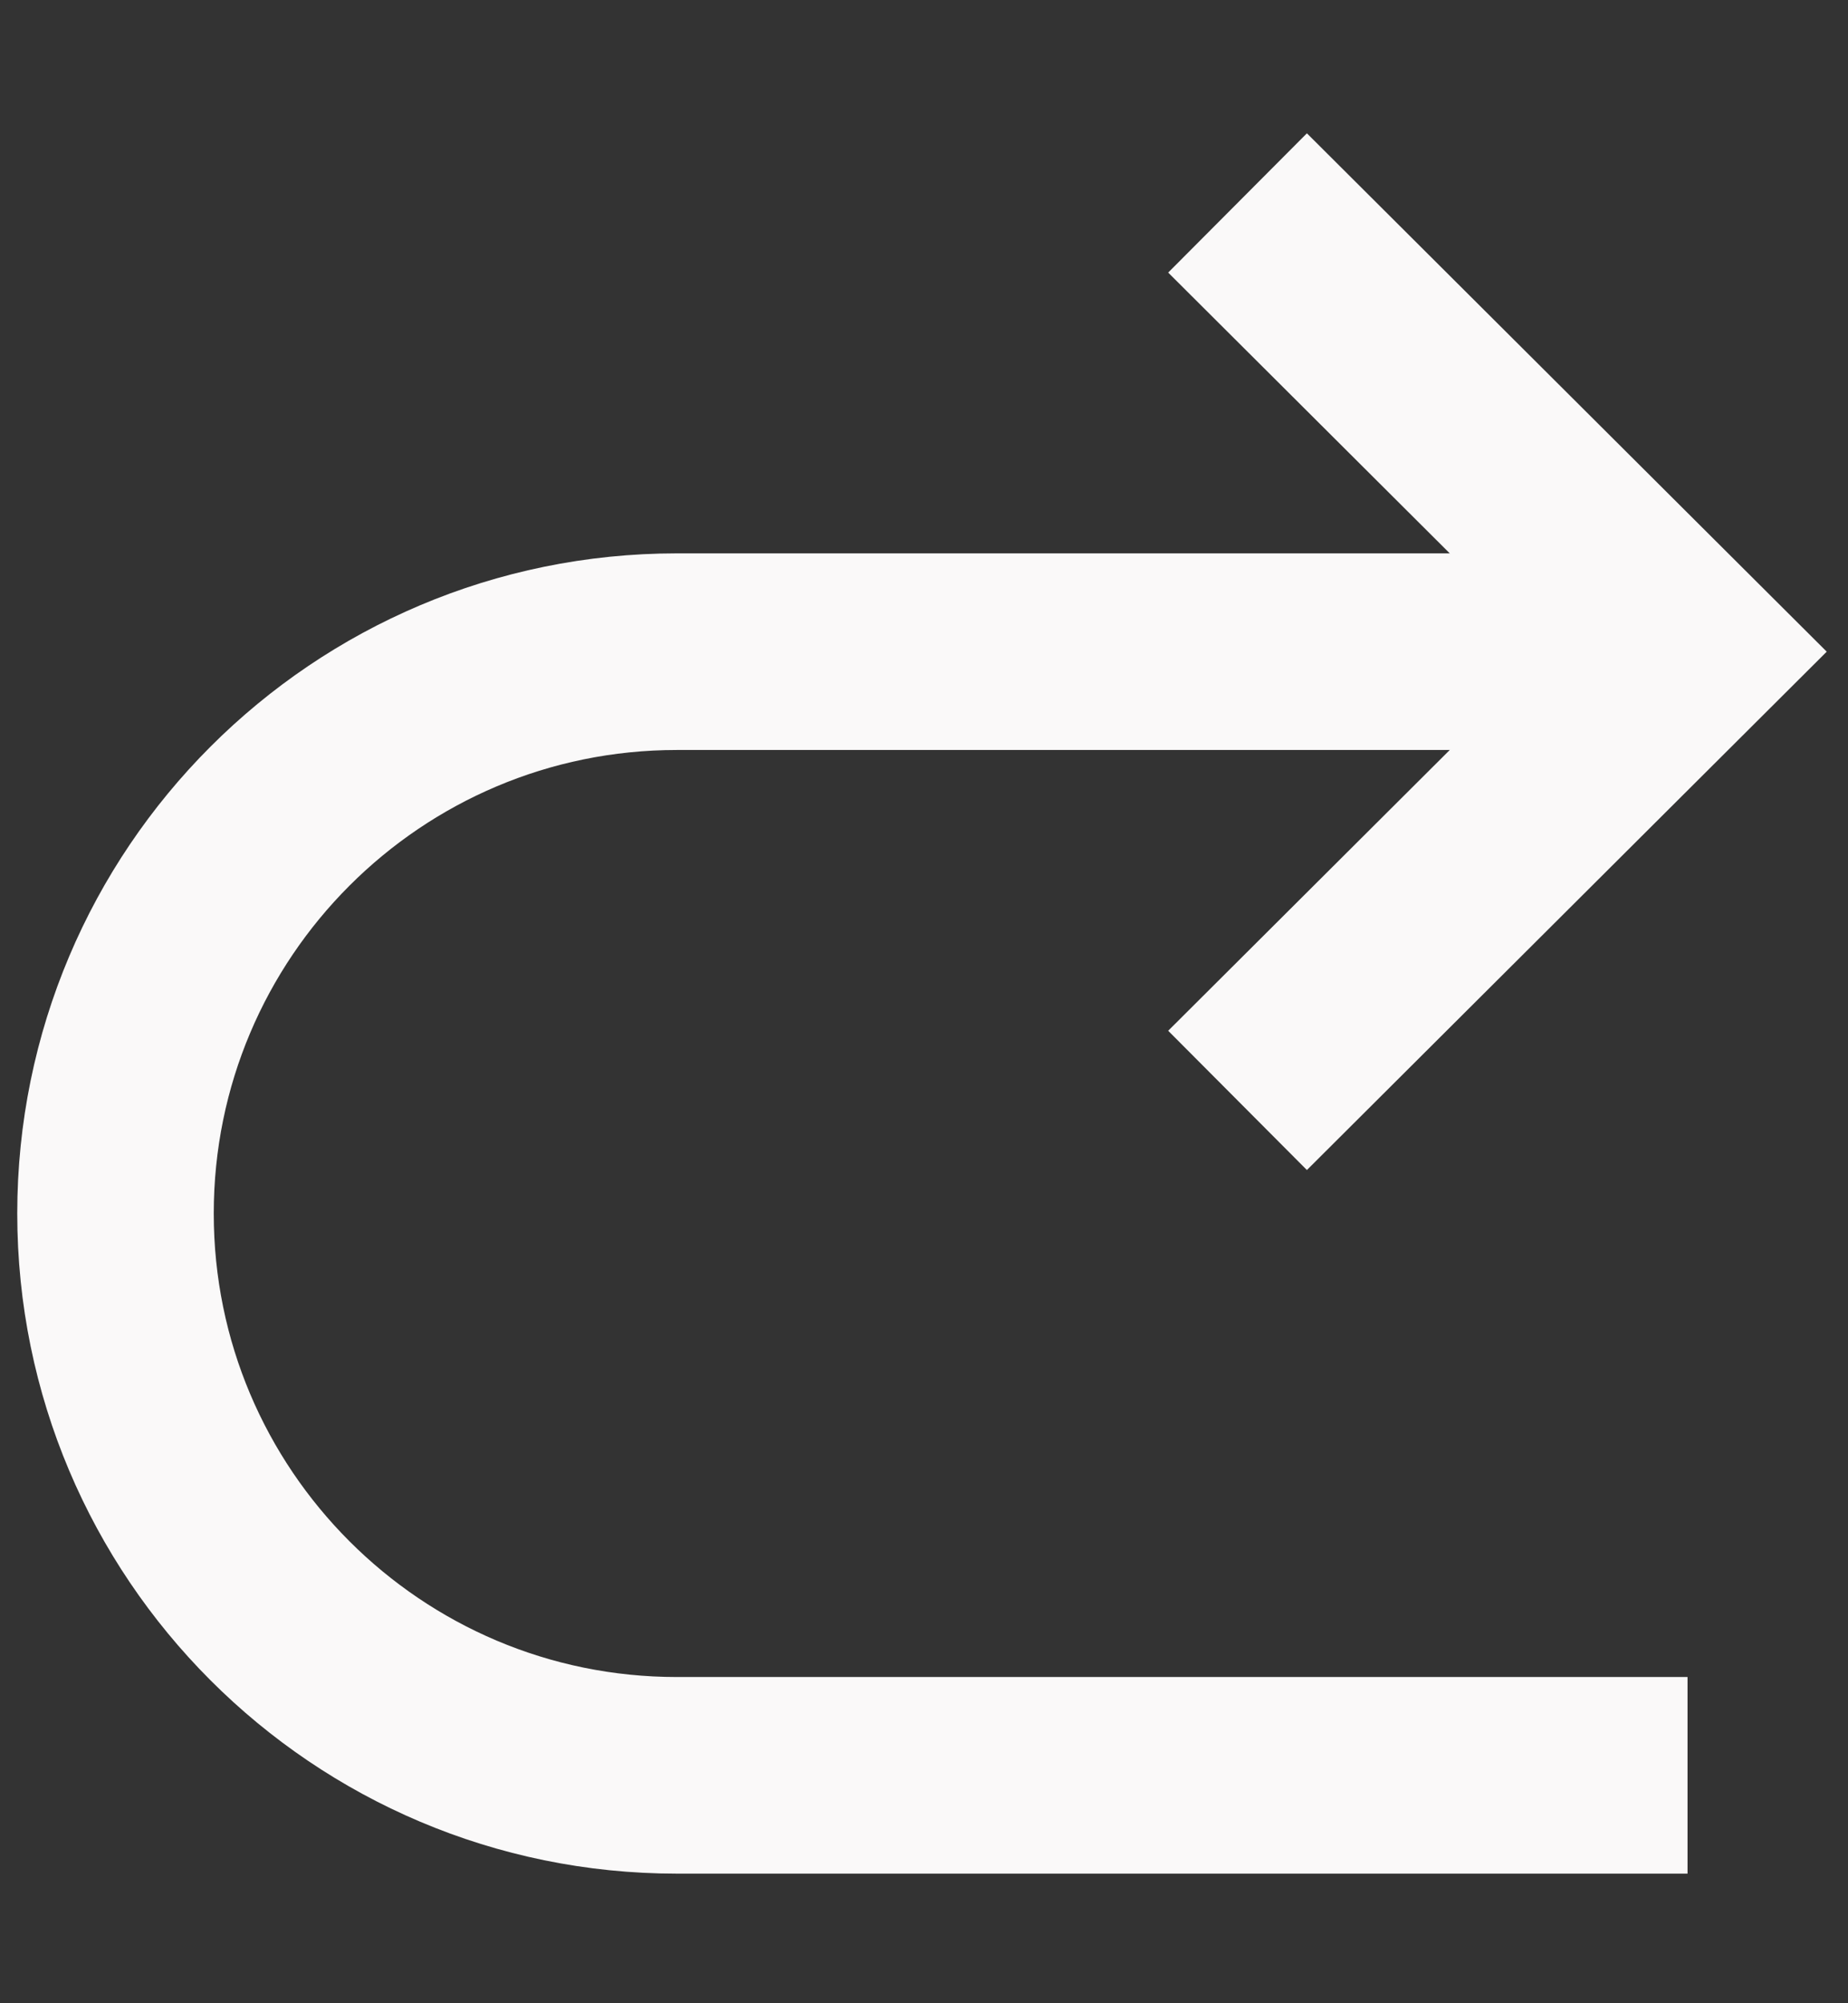 <svg width="12" height="13" viewBox="0 0 12 13" fill="none" xmlns="http://www.w3.org/2000/svg">
<rect x="0" y="0" width="12" height="13" fill="#333333" stroke="none"/>
<path d="M10.958 4.229C8.892 4.229 4.687 4.229 4.396 4.229C2.382 4.229 0.75 5.861 0.75 7.875C0.75 9.888 2.382 11.521 4.396 11.521H10.958" stroke="#FAF9F9" stroke-width="1.276"/>
<path d="M8.036 7.141L10.958 4.229L8.036 1.317" stroke="#FAF9F9" stroke-width="1.276"/>
</svg>
